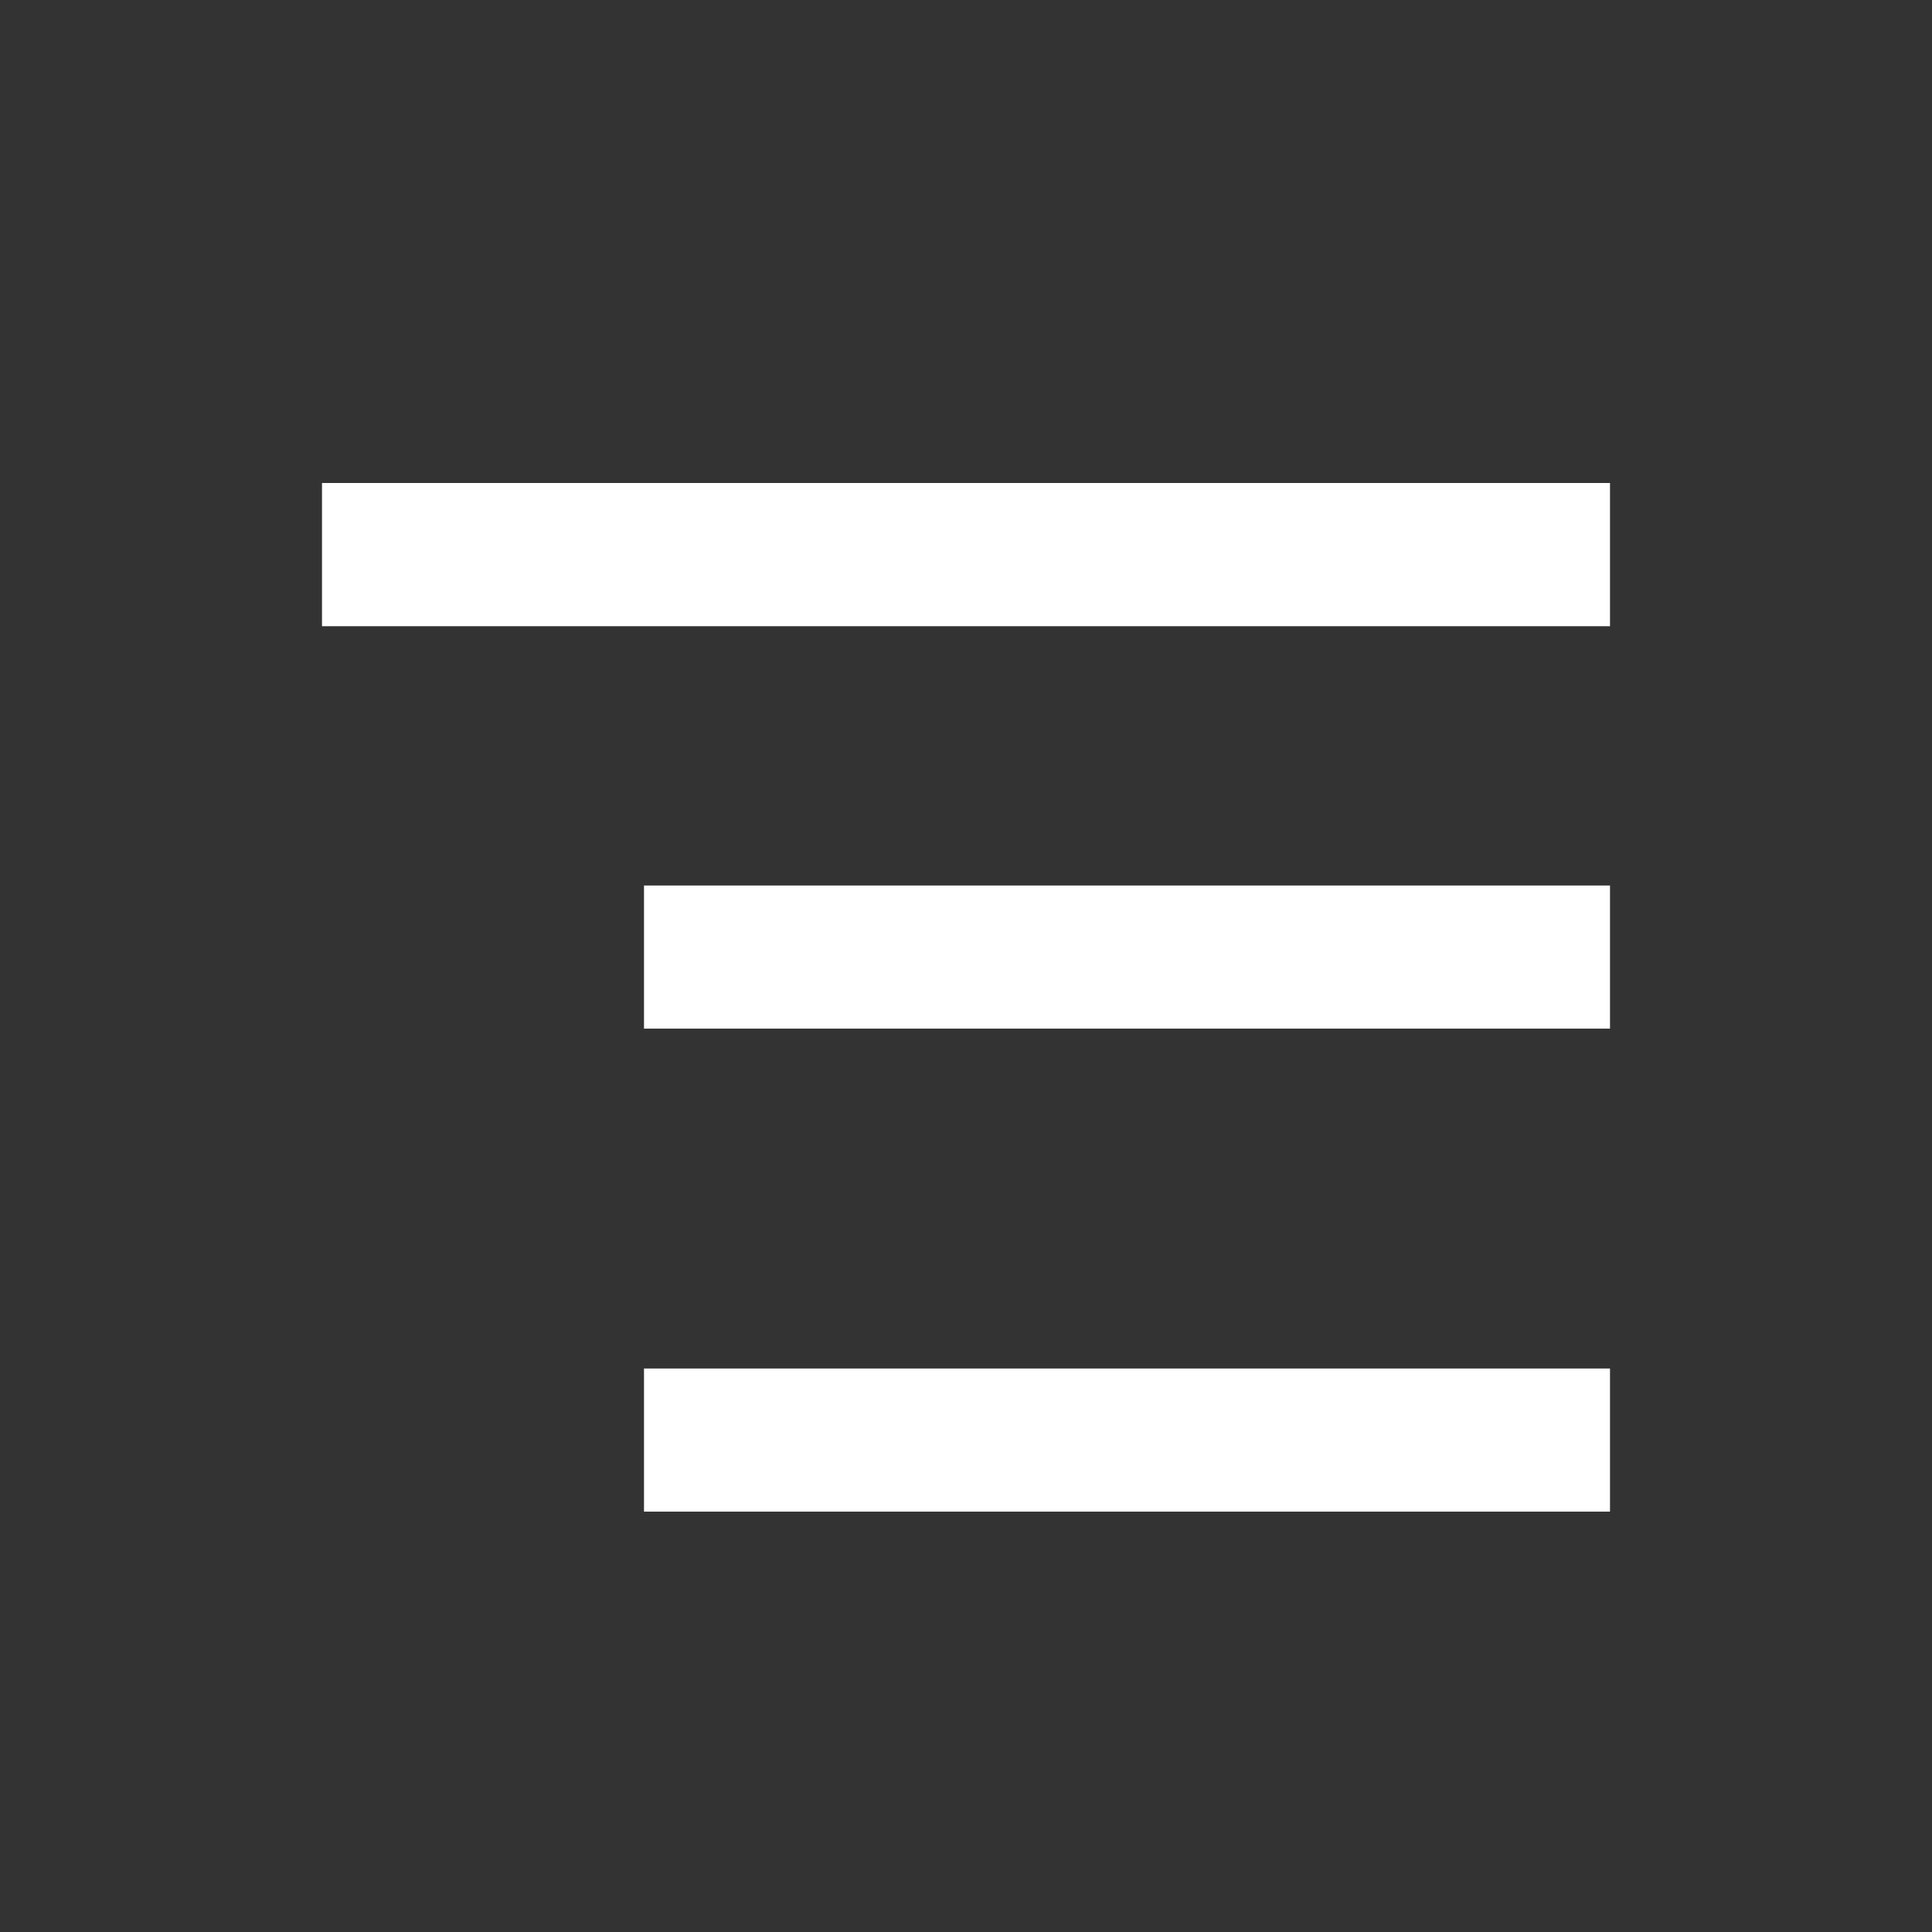 <?xml version="1.0" encoding="UTF-8"?>
<svg width="24px" height="24px" viewBox="0 0 24 24" version="1.1" xmlns="http://www.w3.org/2000/svg" xmlns:xlink="http://www.w3.org/1999/xlink">
    <rect x="0" y="0" width="24" height="24" fill="#333333" stroke="none"/>
    <!-- Generator: Sketch 63.1 (92452) - https://sketch.com -->
    <title>Align Right</title>
    <desc>Created with Sketch.</desc>
    <g id="Align-Right" stroke="none" stroke-width="1" fill="none" fill-rule="evenodd">
        <rect id="Rectangle" fill="#FFFFFF" opacity="0" x="0" y="0" width="24" height="24"></rect>
        <g id="Group-13-Copy-2" transform="translate(4, 6)" fill="#FFFFFF">
            <polygon id="Fill-1" points="0 1.779 16 1.779 16 0 0 0"></polygon>
            <polygon id="Fill-2" points="4 6.778 16 6.778 16 5 4 5"></polygon>
            <polygon id="Fill-3" points="4 12.778 16 12.778 16 11 4 11"></polygon>
        </g>
    </g>
</svg>